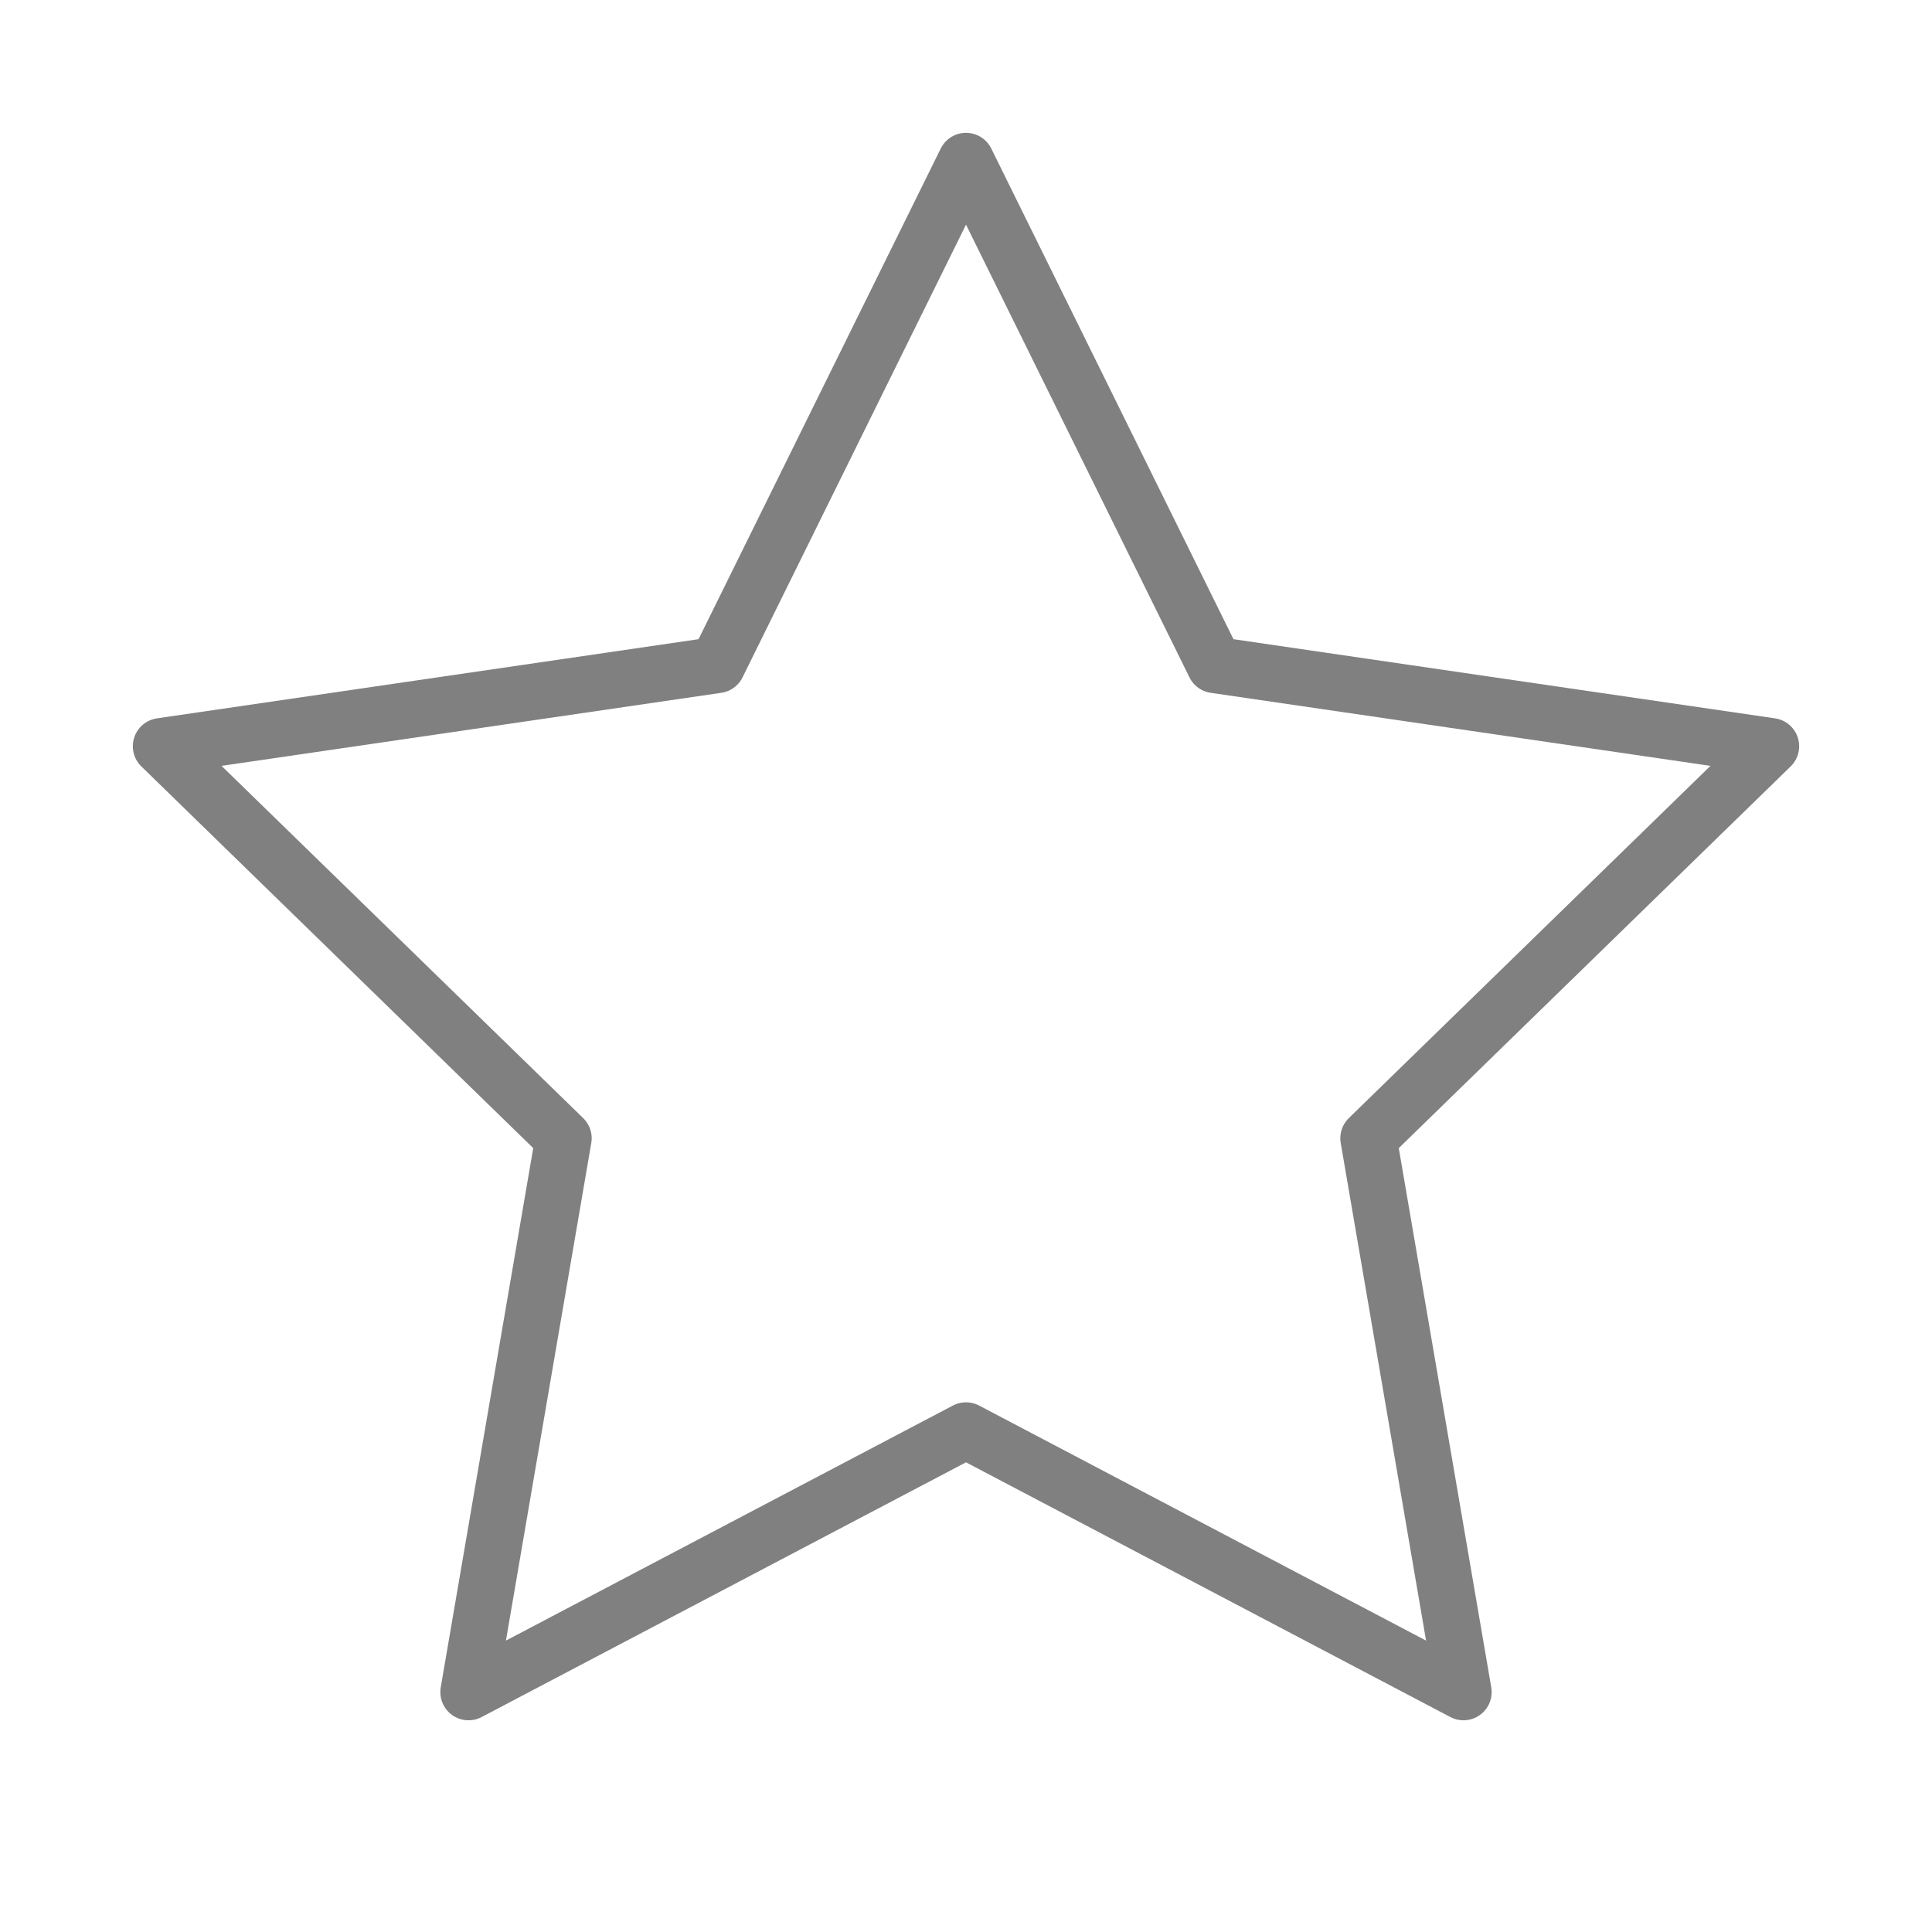 <svg xmlns="http://www.w3.org/2000/svg" width="24" height="24" viewBox="0 0 24 24" fill="none" stroke="gray" stroke-width=".7" stroke-linecap="round" stroke-linejoin="round" class="feather feather-star"><polygon points="12 2 15.09 8.26 22 9.27 17 14.14 18.18 21.02 12 17.77 5.82 21.02 7 14.14 2 9.27 8.91 8.26 12 2"></polygon></svg>